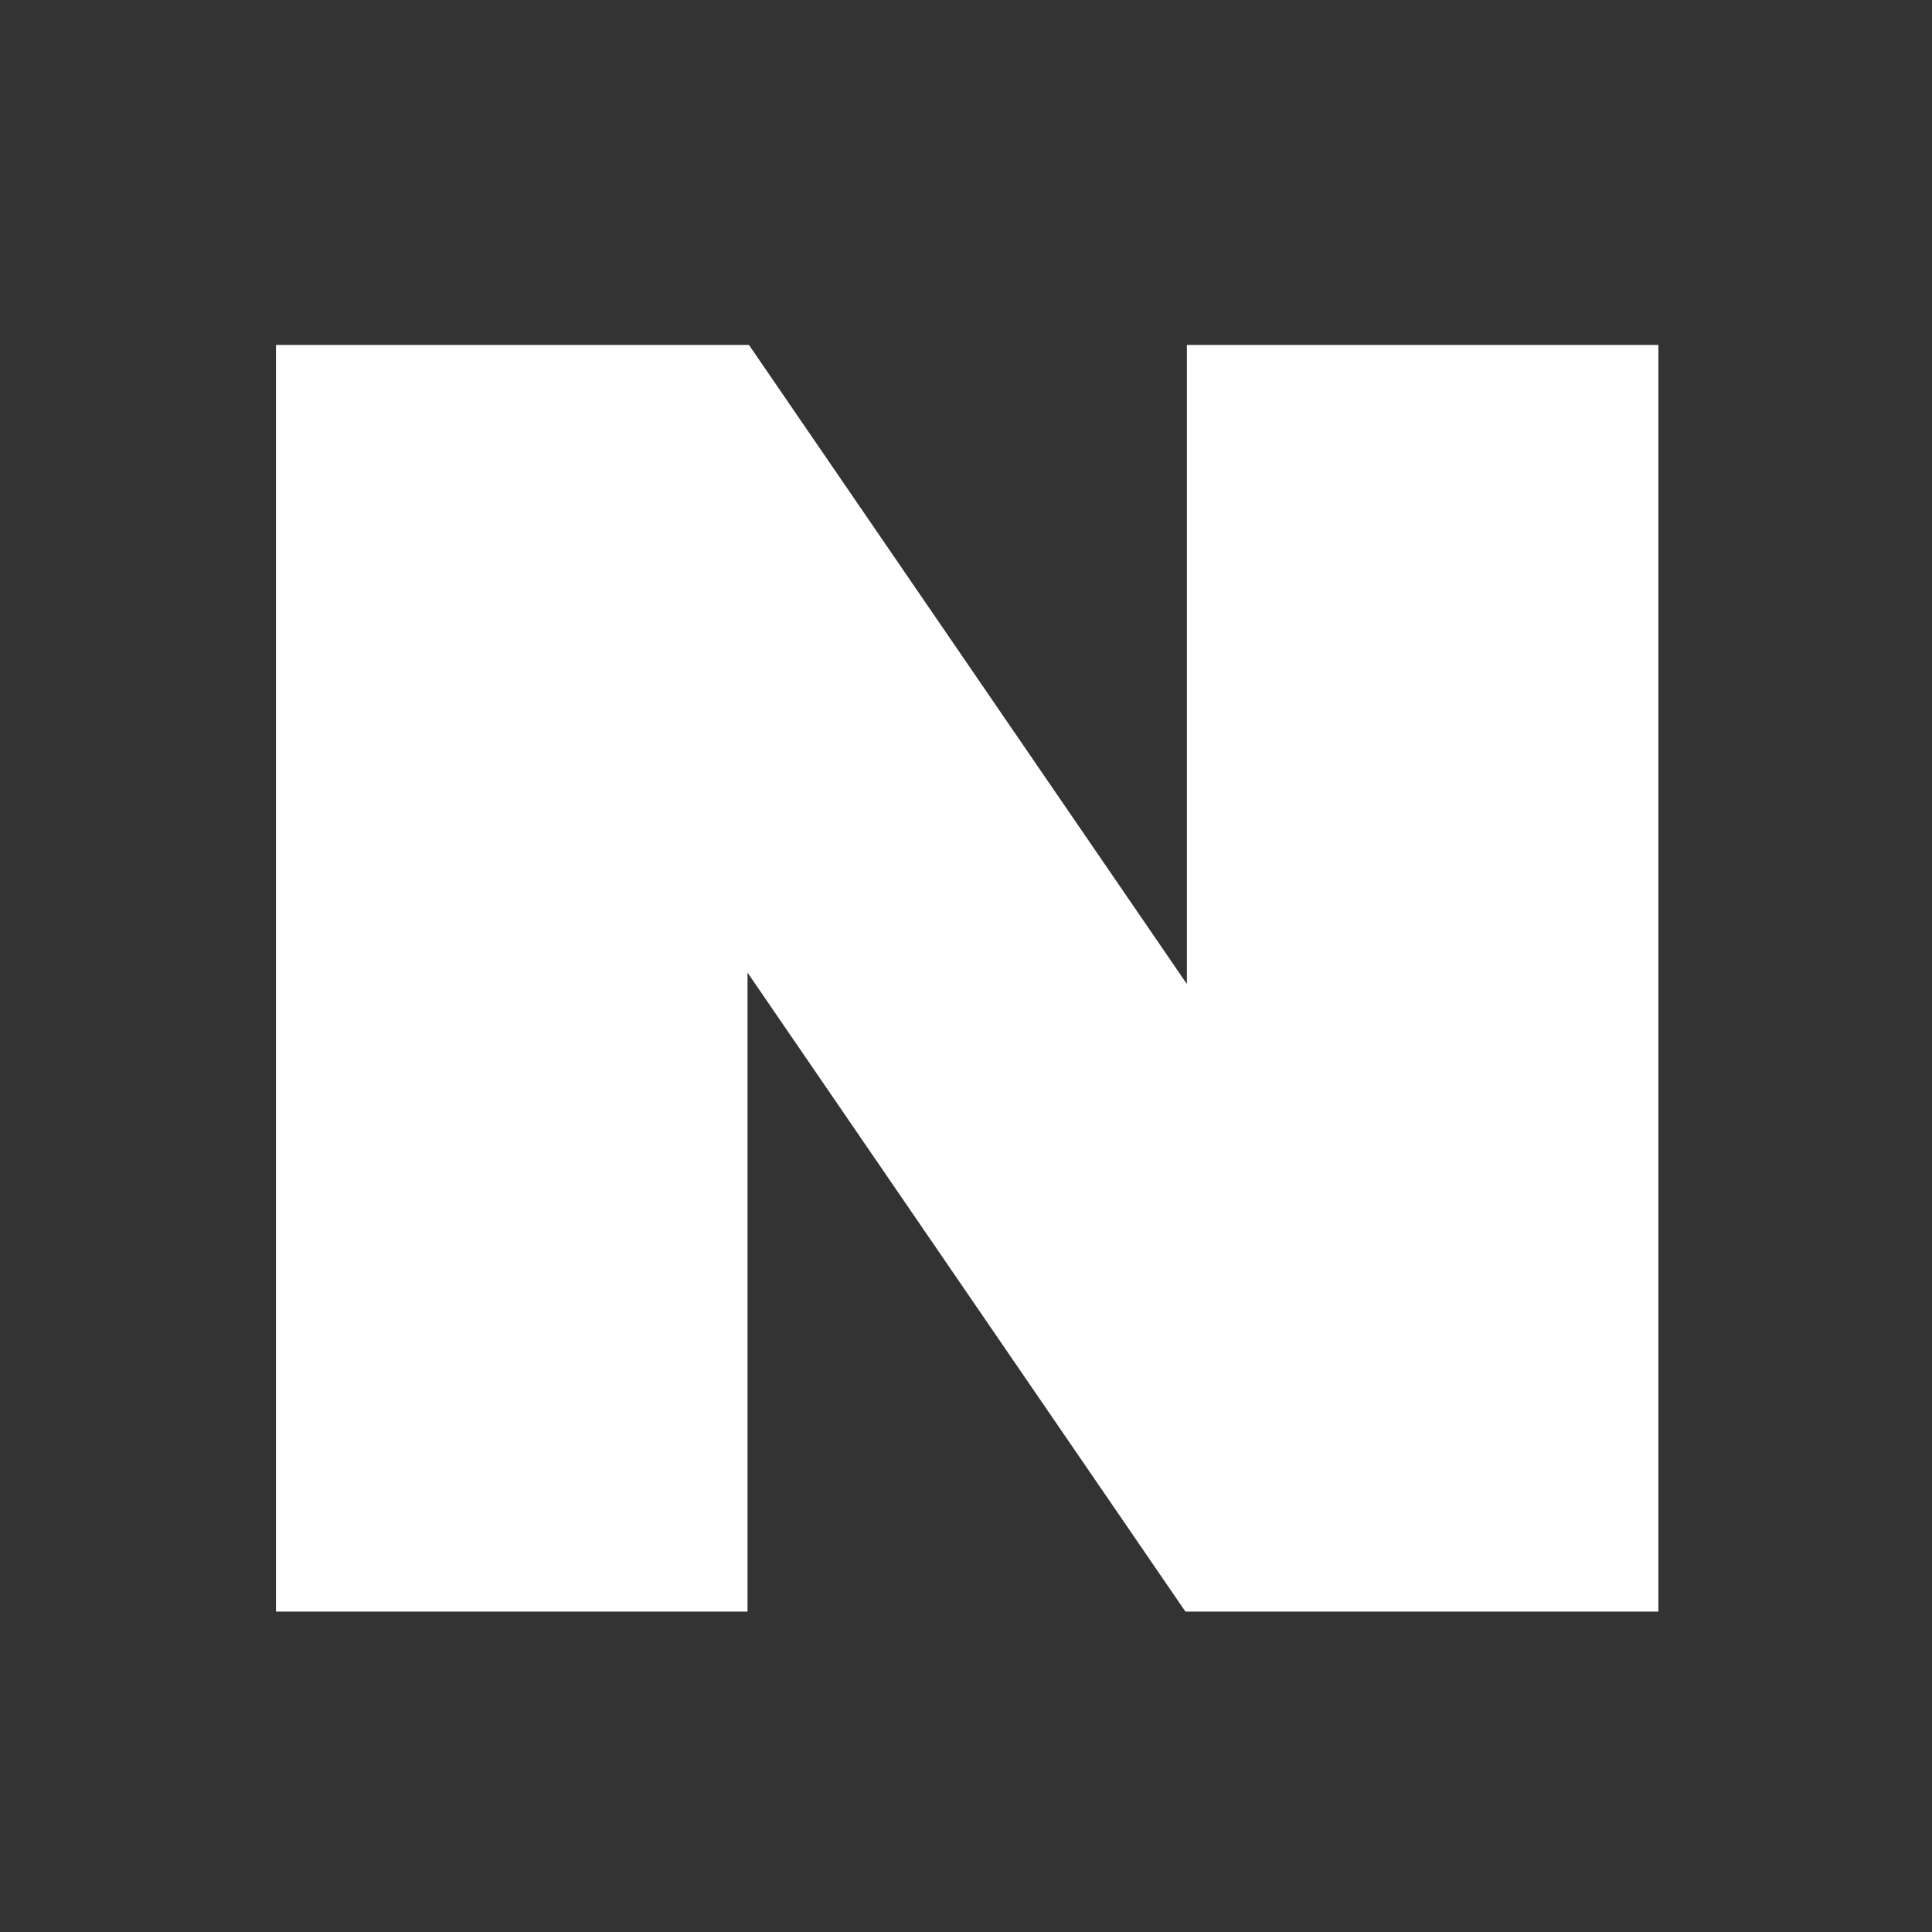 <svg width="24" height="24" viewBox="0 0 24 24" fill="none" xmlns="http://www.w3.org/2000/svg">
<rect x="0" y="0" width="24" height="24" fill="#333333" stroke="none"/>
<path fill-rule="evenodd" clip-rule="evenodd" d="M9.304 4.285H3.428V20.02H9.286V12.082L14.726 20.02H20.601V4.285H14.744V12.224L9.304 4.285Z" fill="white"/>
</svg>
